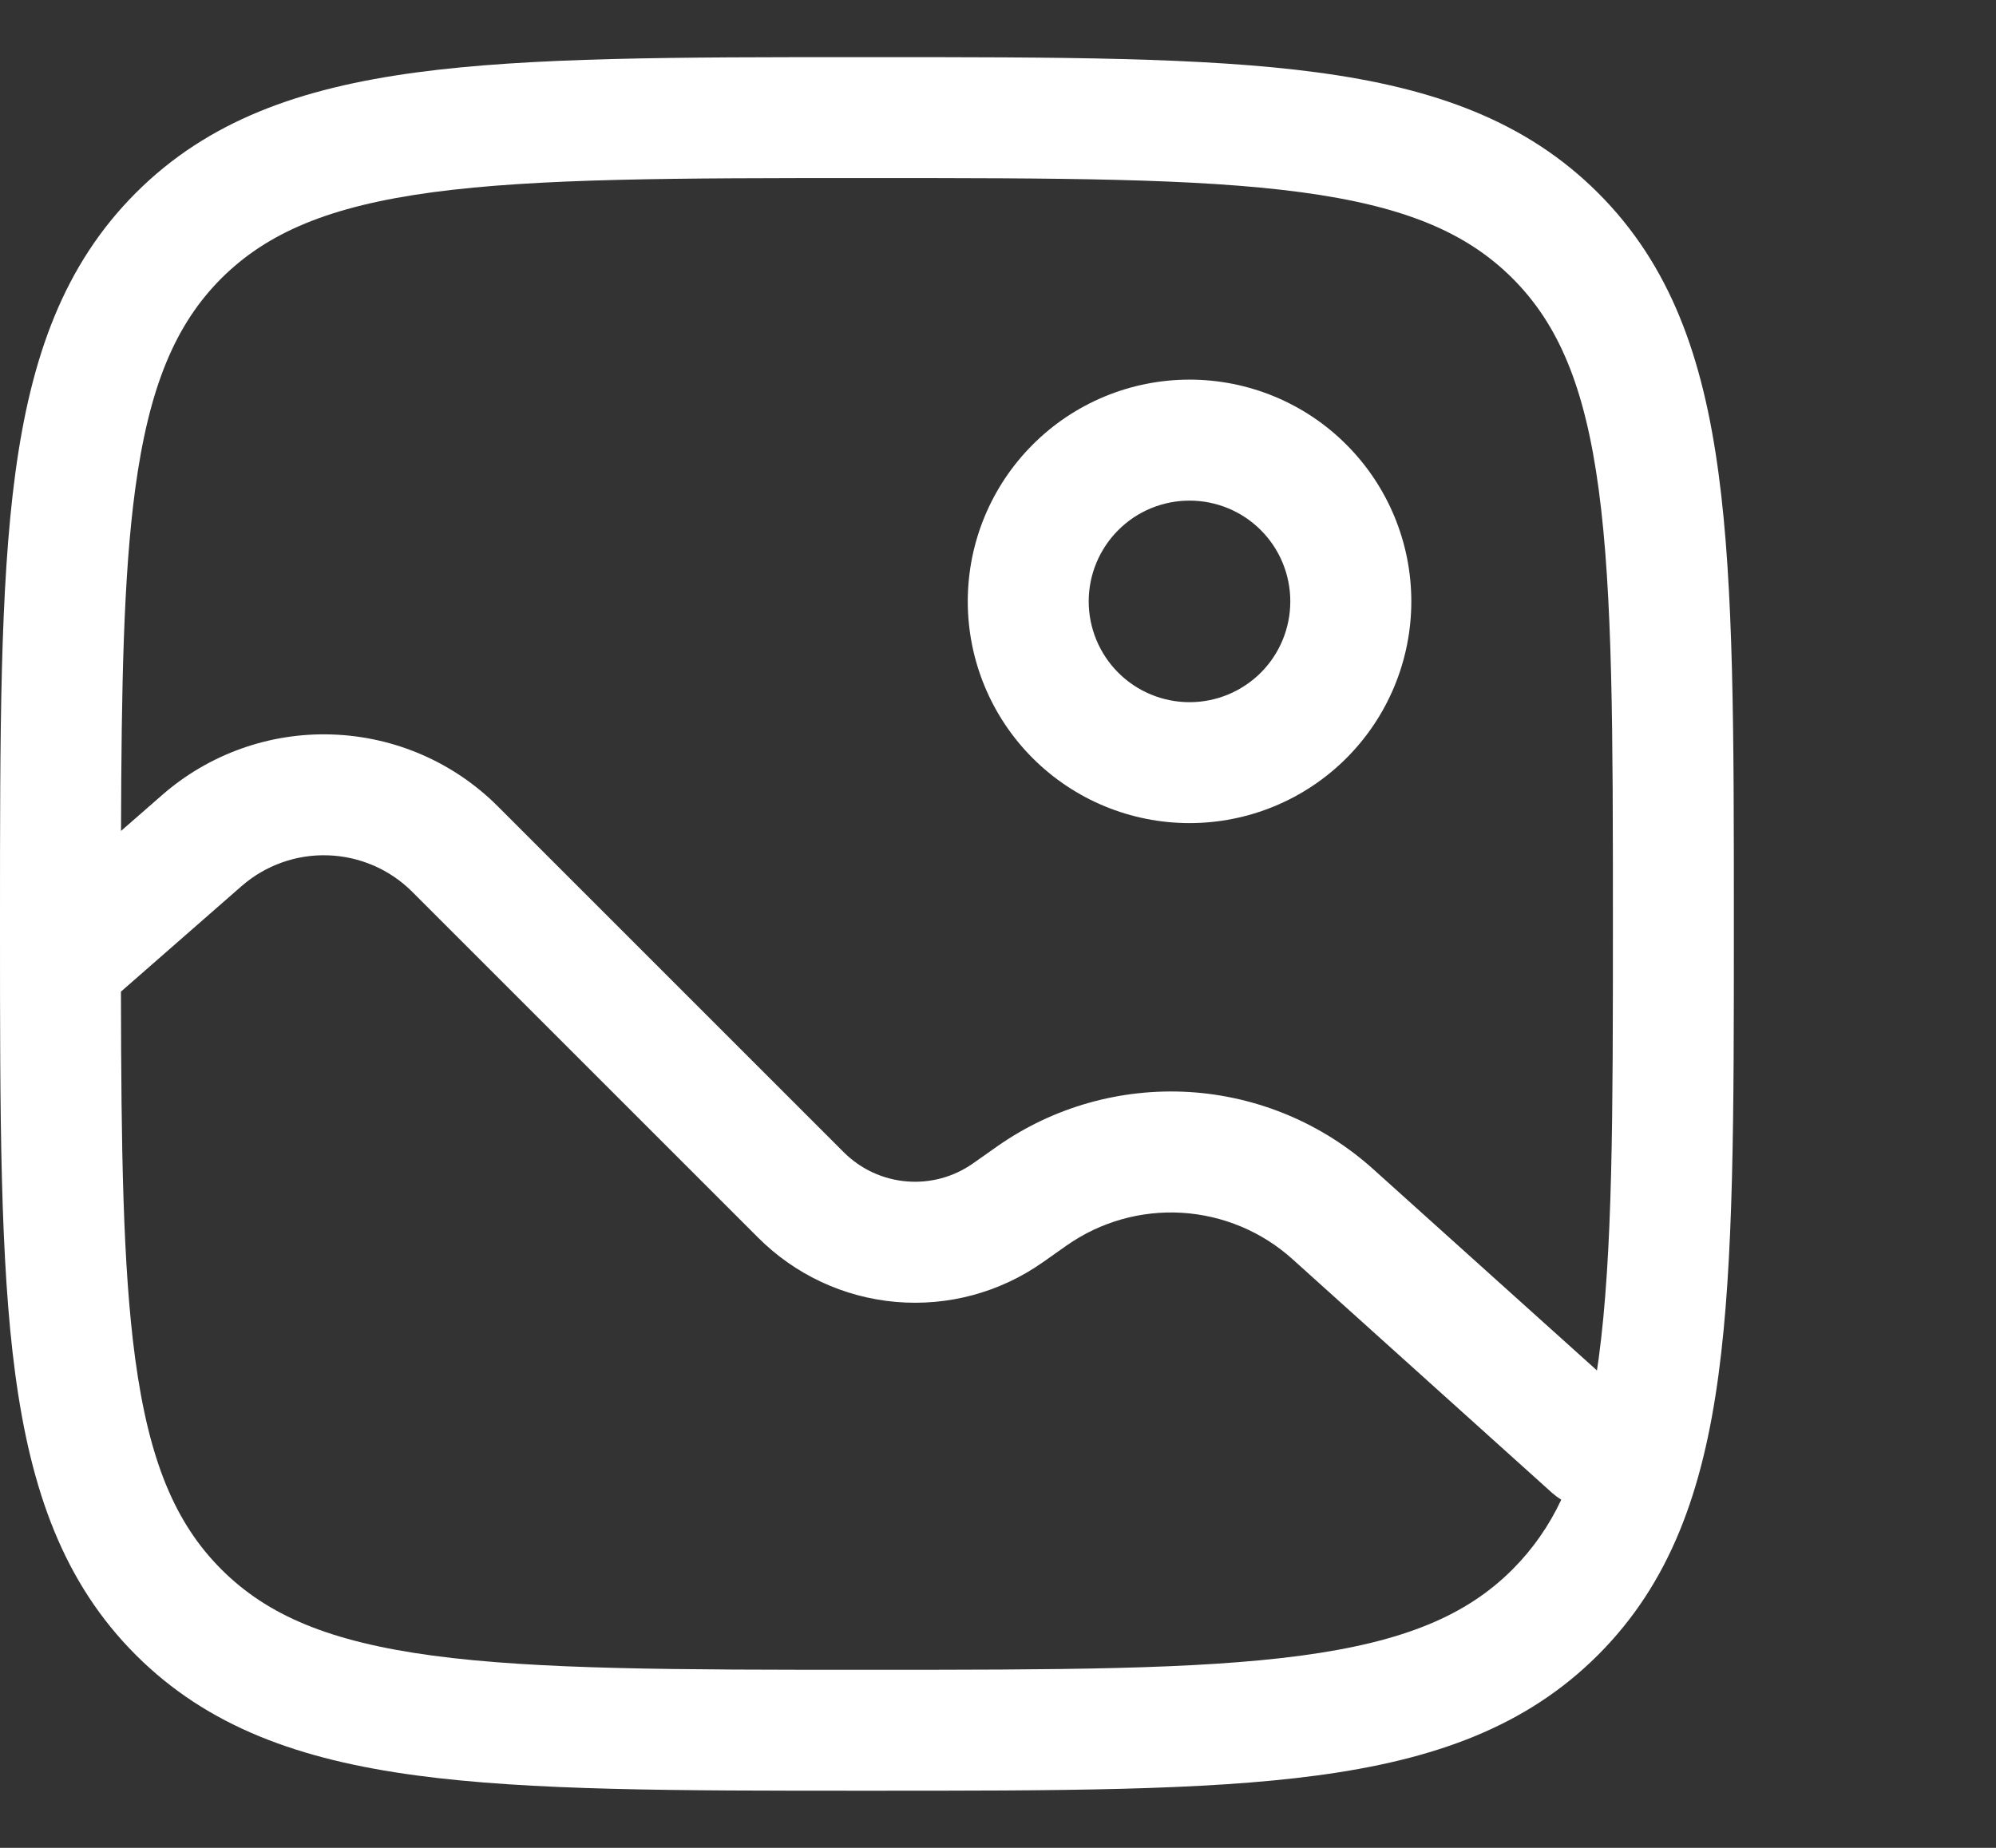 <svg width="27" height="25" viewBox="0 0 27 25" fill="none" xmlns="http://www.w3.org/2000/svg">
<rect x="0" y="0" width="27" height="25" fill="#333333" stroke="none"/>
<g clip-path="url(#clip0_0_607)">
<path fill-rule="evenodd" clip-rule="evenodd" d="M16.091 6.773C15.729 6.773 15.382 6.916 15.127 7.172C14.871 7.428 14.727 7.775 14.727 8.136C14.727 8.498 14.871 8.845 15.127 9.101C15.382 9.356 15.729 9.5 16.091 9.5C16.453 9.5 16.799 9.356 17.055 9.101C17.311 8.845 17.454 8.498 17.454 8.136C17.454 7.775 17.311 7.428 17.055 7.172C16.799 6.916 16.453 6.773 16.091 6.773ZM13.091 8.136C13.091 7.341 13.407 6.578 13.97 6.015C14.532 5.452 15.295 5.136 16.091 5.136C16.887 5.136 17.65 5.452 18.212 6.015C18.775 6.578 19.091 7.341 19.091 8.136C19.091 8.932 18.775 9.695 18.212 10.258C17.65 10.82 16.887 11.136 16.091 11.136C15.295 11.136 14.532 10.82 13.97 10.258C13.407 9.695 13.091 8.932 13.091 8.136Z" fill="white"/>
<path fill-rule="evenodd" clip-rule="evenodd" d="M11.665 0.773H11.79C14.308 0.773 16.282 0.773 17.822 0.98C19.398 1.192 20.641 1.635 21.617 2.61C22.594 3.586 23.036 4.83 23.247 6.406C23.454 7.945 23.454 9.919 23.454 12.438V12.562C23.454 15.081 23.454 17.055 23.247 18.595C23.036 20.17 22.593 21.414 21.617 22.39C20.641 23.366 19.398 23.808 17.821 24.02C16.282 24.227 14.308 24.227 11.79 24.227H11.665C9.146 24.227 7.173 24.227 5.632 24.02C4.057 23.808 2.813 23.366 1.837 22.39C0.861 21.414 0.419 20.17 0.207 18.594C6.50233e-08 17.055 0 15.081 0 12.562V12.438C0 9.919 6.50233e-08 7.945 0.207 6.405C0.419 4.83 0.862 3.586 1.837 2.61C2.813 1.633 4.057 1.192 5.633 0.98C7.173 0.773 9.146 0.773 11.665 0.773ZM2.995 21.233C2.373 20.611 2.016 19.771 1.828 18.376C1.661 17.131 1.64 15.543 1.636 13.416L3.267 11.989C3.59 11.707 4.008 11.557 4.437 11.572C4.866 11.586 5.273 11.762 5.577 12.066L10.257 16.746C10.756 17.245 11.415 17.553 12.119 17.614C12.823 17.675 13.525 17.486 14.103 17.08L14.428 16.851C14.883 16.531 15.432 16.375 15.987 16.408C16.542 16.442 17.069 16.662 17.482 17.034L20.998 20.2C21.036 20.233 21.076 20.263 21.119 20.29C20.956 20.64 20.733 20.959 20.46 21.233C19.838 21.855 18.998 22.211 17.603 22.399C16.185 22.589 14.322 22.591 11.727 22.591C9.133 22.591 7.27 22.589 5.852 22.399C4.456 22.211 3.616 21.854 2.995 21.233ZM5.852 2.601C4.456 2.789 3.615 3.147 2.993 3.767C2.373 4.389 2.016 5.229 1.828 6.624C1.67 7.803 1.643 9.286 1.637 11.242L2.191 10.758C2.826 10.202 3.649 9.908 4.492 9.937C5.336 9.965 6.137 10.312 6.734 10.909L11.414 15.589C11.641 15.816 11.941 15.956 12.261 15.983C12.58 16.011 12.899 15.925 13.162 15.74L13.487 15.511C14.245 14.978 15.161 14.719 16.085 14.774C17.009 14.83 17.888 15.198 18.576 15.818L21.602 18.541L21.626 18.376C21.816 16.957 21.818 15.094 21.818 12.5C21.818 9.906 21.816 8.043 21.626 6.624C21.439 5.229 21.081 4.388 20.46 3.766C19.838 3.145 18.998 2.789 17.603 2.601C16.185 2.411 14.322 2.409 11.727 2.409C9.133 2.409 7.27 2.411 5.852 2.601Z" fill="white"/>
</g>
<defs>
<clipPath id="clip0_0_607">
<rect width="24" height="24" fill="white" transform="translate(0 0.5)"/>
</clipPath>
</defs>
</svg>

